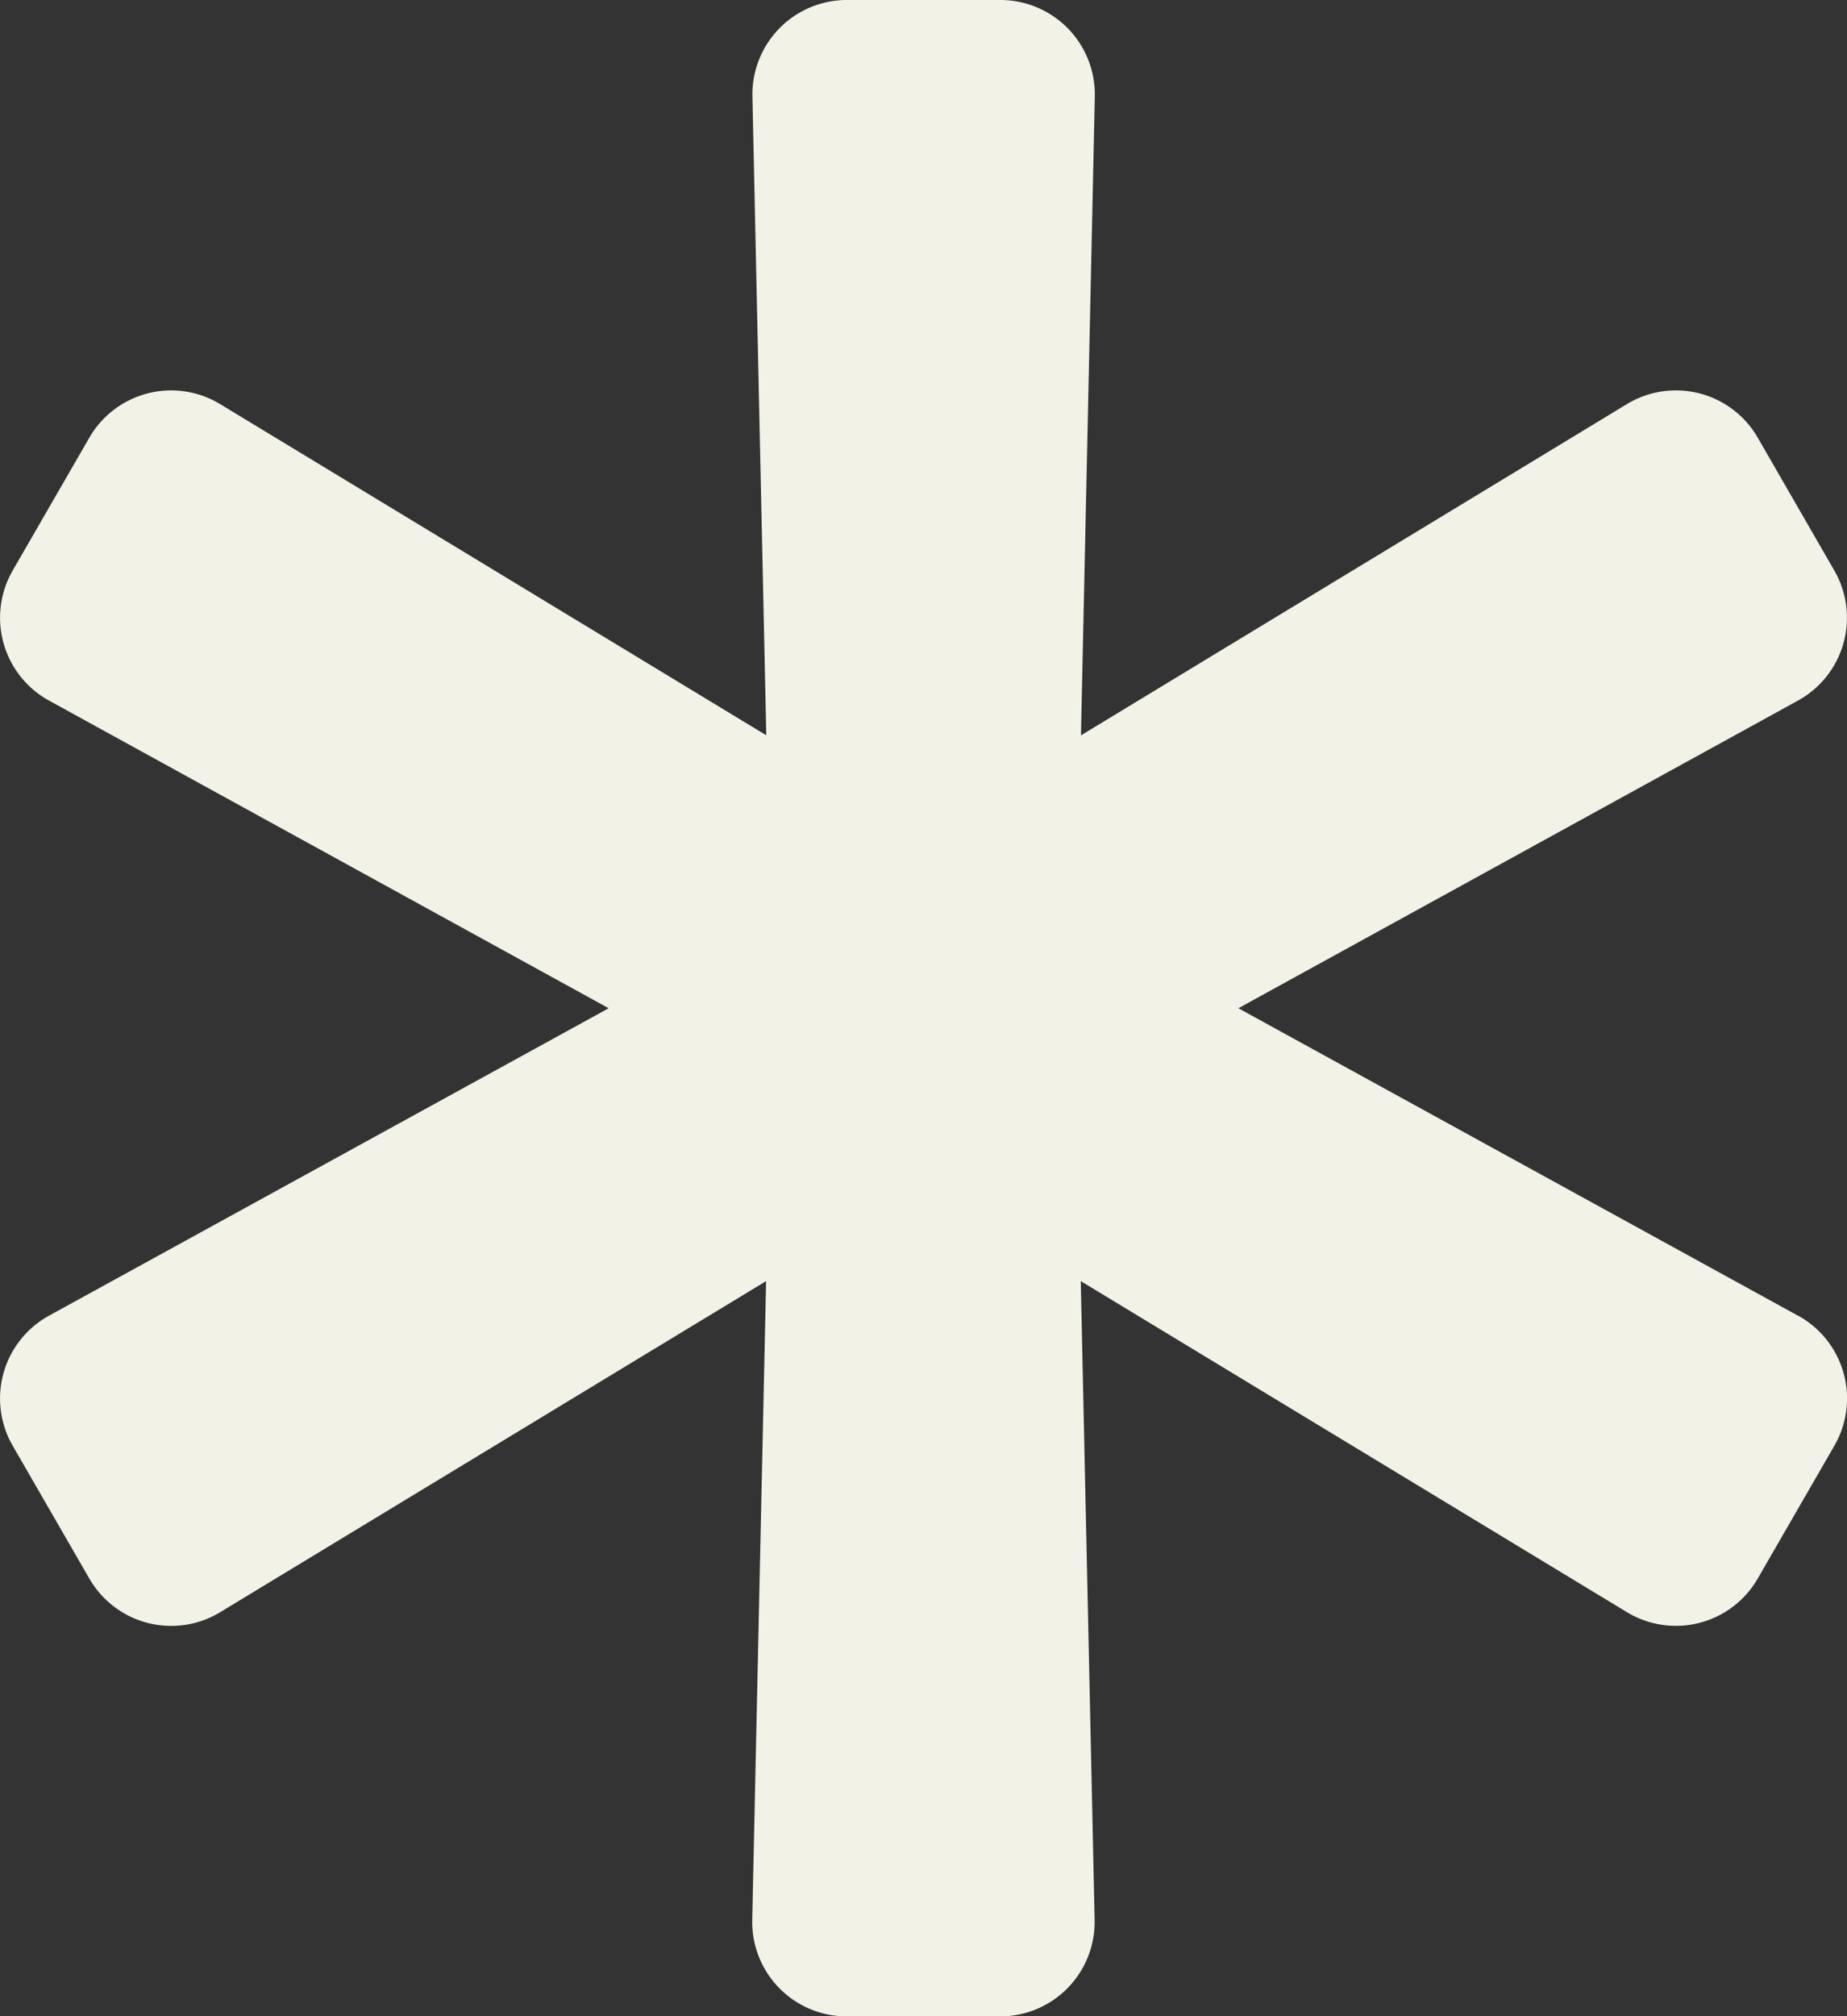 <svg xmlns="http://www.w3.org/2000/svg" width="39.961" height="43.595" viewBox="0 0 39.961 43.595">
  <rect x="0" y="0" width="39.961" height="43.595" fill="#333333" stroke="none"/>
  <path id="asterisk" d="M40.4,28.447,28.293,21.8,40.4,15.148a2.043,2.043,0,0,0,.786-2.813L39.529,9.462A2.044,2.044,0,0,0,36.7,8.737L24.887,15.9l.3-13.811A2.044,2.044,0,0,0,23.14,0H19.822a2.043,2.043,0,0,0-2.043,2.087l.3,13.811L6.262,8.737a2.044,2.044,0,0,0-2.829.726L1.775,12.335a2.044,2.044,0,0,0,.786,2.813L14.669,21.8,2.561,28.447a2.043,2.043,0,0,0-.786,2.813l1.659,2.873a2.044,2.044,0,0,0,2.829.726L18.075,27.7l-.3,13.811a2.044,2.044,0,0,0,2.043,2.087H23.14a2.044,2.044,0,0,0,2.043-2.087l-.3-13.811L36.7,34.858a2.044,2.044,0,0,0,2.829-.726l1.659-2.873a2.043,2.043,0,0,0-.786-2.813Z" transform="translate(-1.5)" fill="#f2f2e6"/>
</svg>
